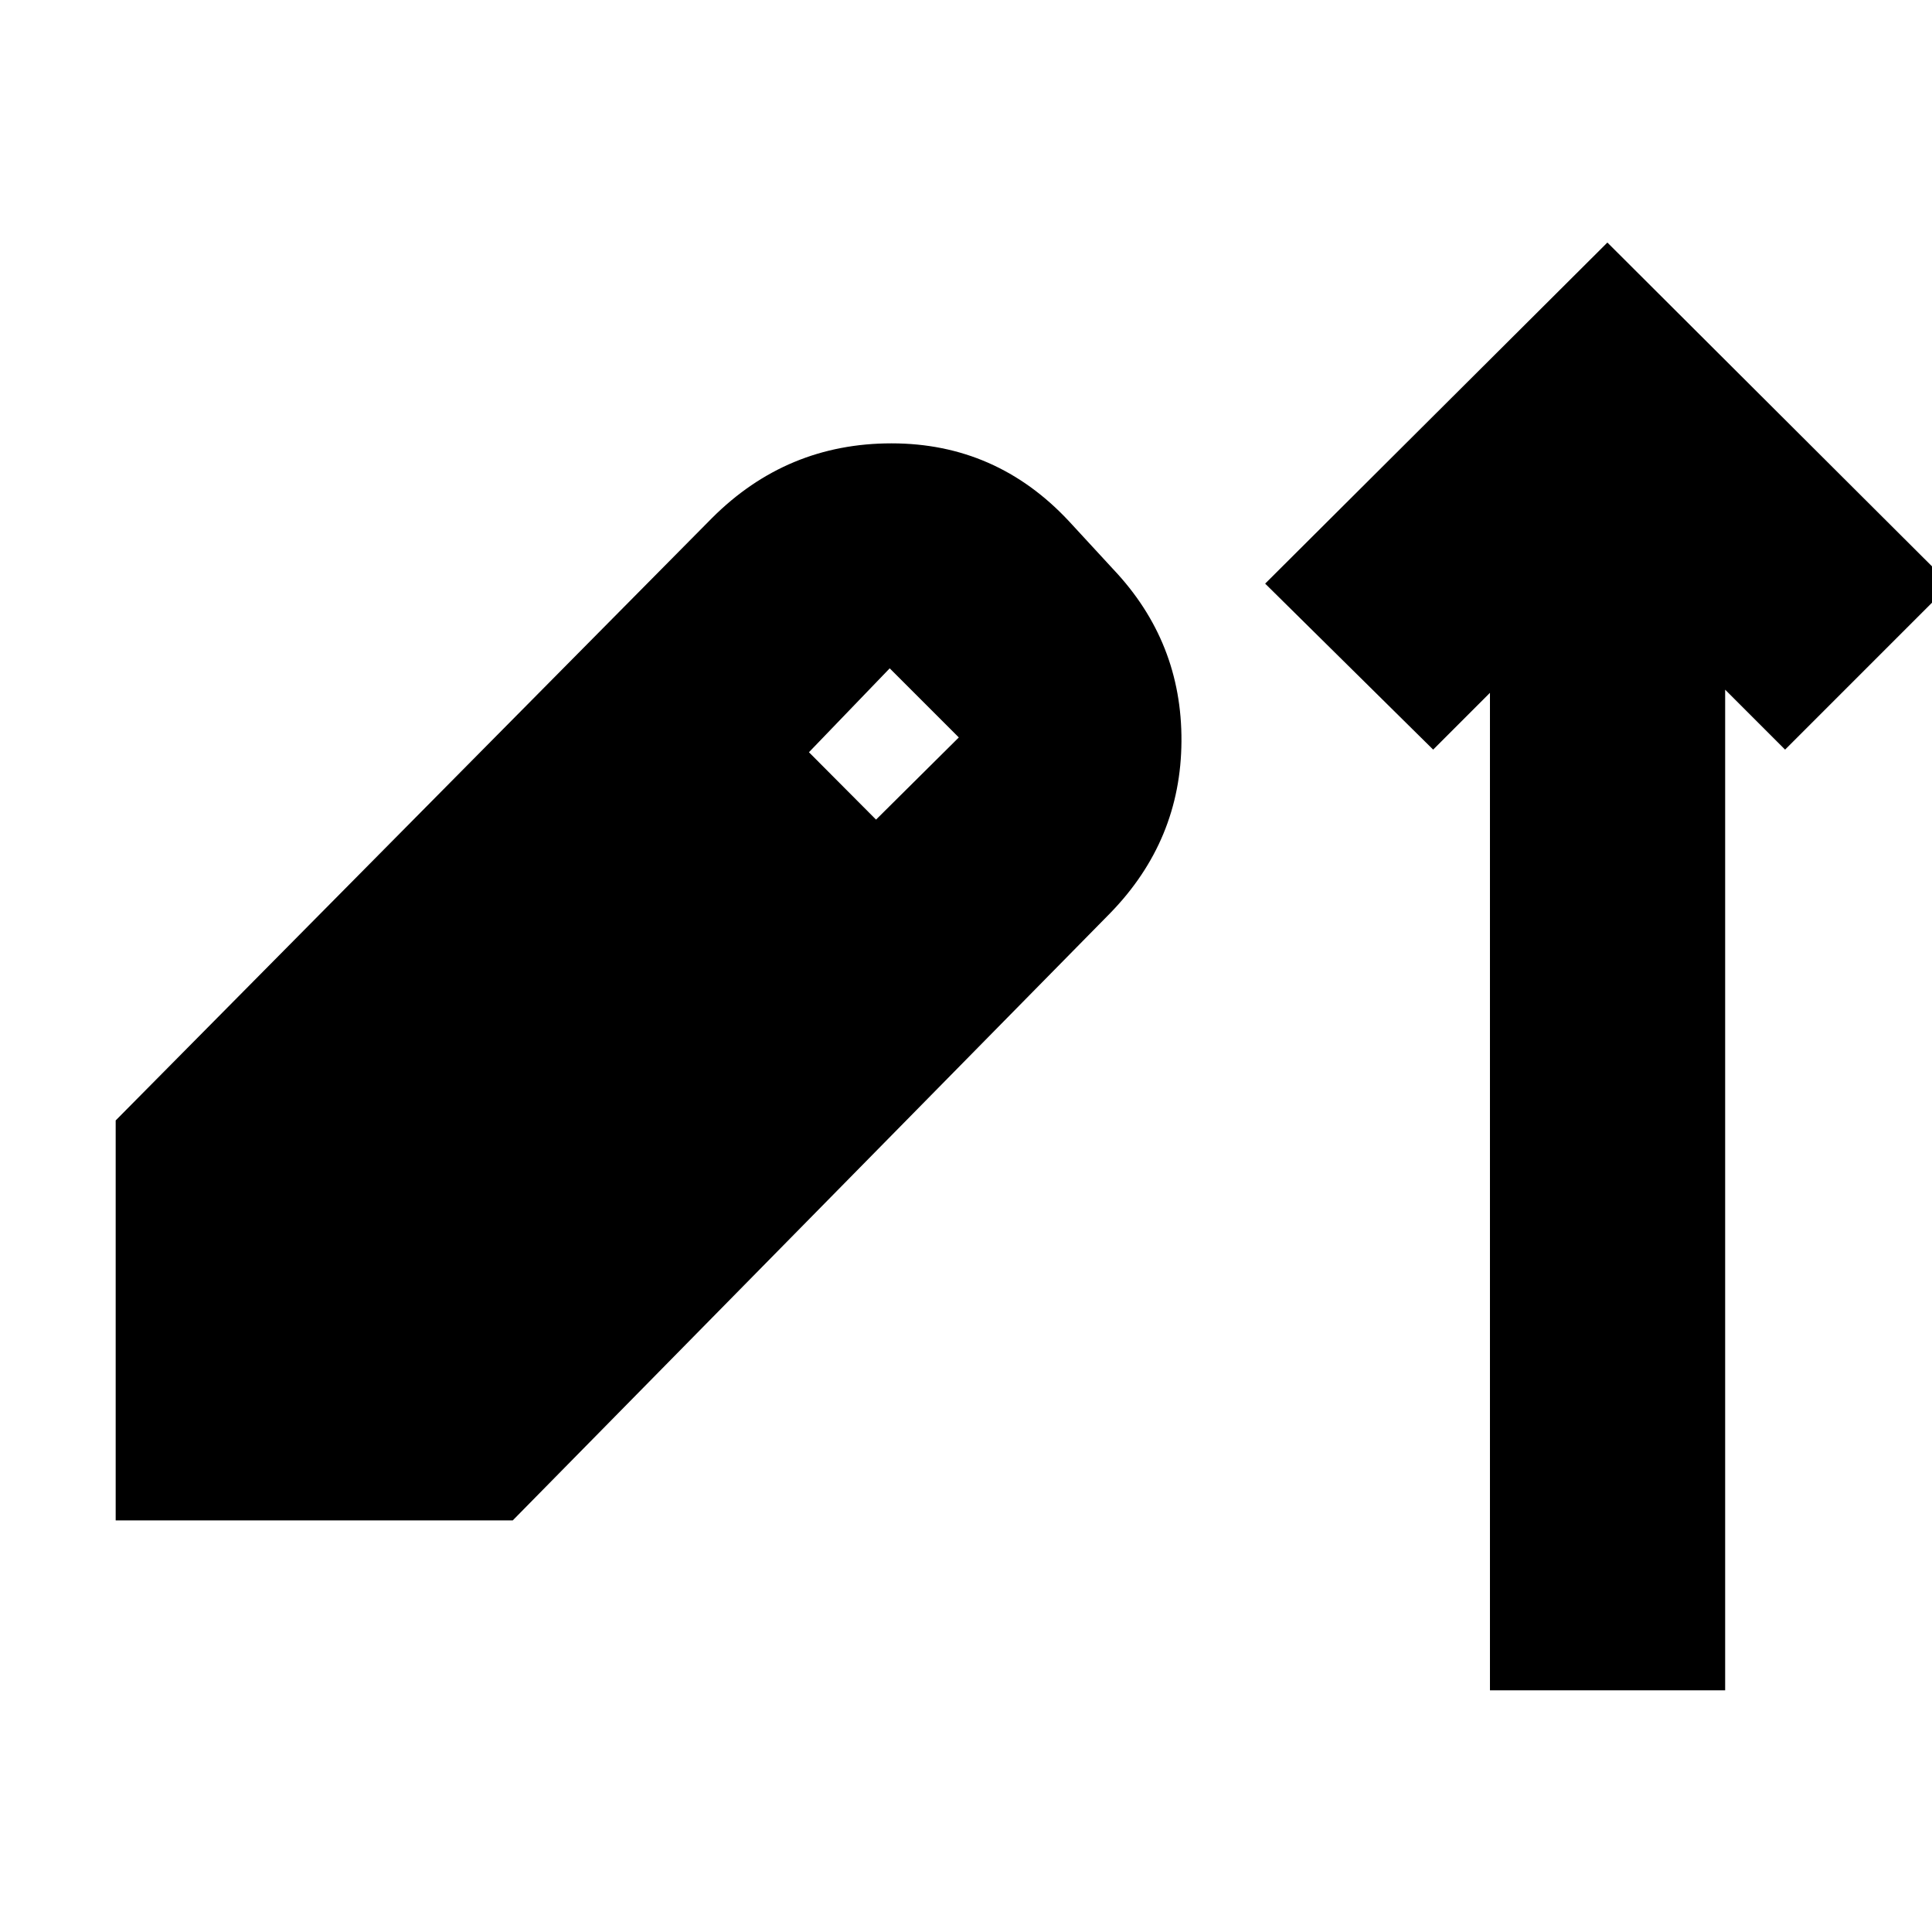 <svg xmlns="http://www.w3.org/2000/svg" height="24" viewBox="0 -960 960 960" width="24"><path d="M740.35-120.09v-495.65l-28.22 28.22L628.65-670 798.7-839.48l170.34 169.91L887-587.52l-29.78-29.78v497.21H740.35ZM57.48-204.52v-198.74l296.34-299.35q37.09-37.09 89.16-37.09 52.06 0 88.15 38.66l22.13 24q34.09 36.08 33.8 85.37-.28 49.28-35.37 85.37L254.78-204.52H57.48ZM435.3-552.74l41.13-40.83-34.34-34.34-40.13 41.69 33.34 33.48Z"/></svg>